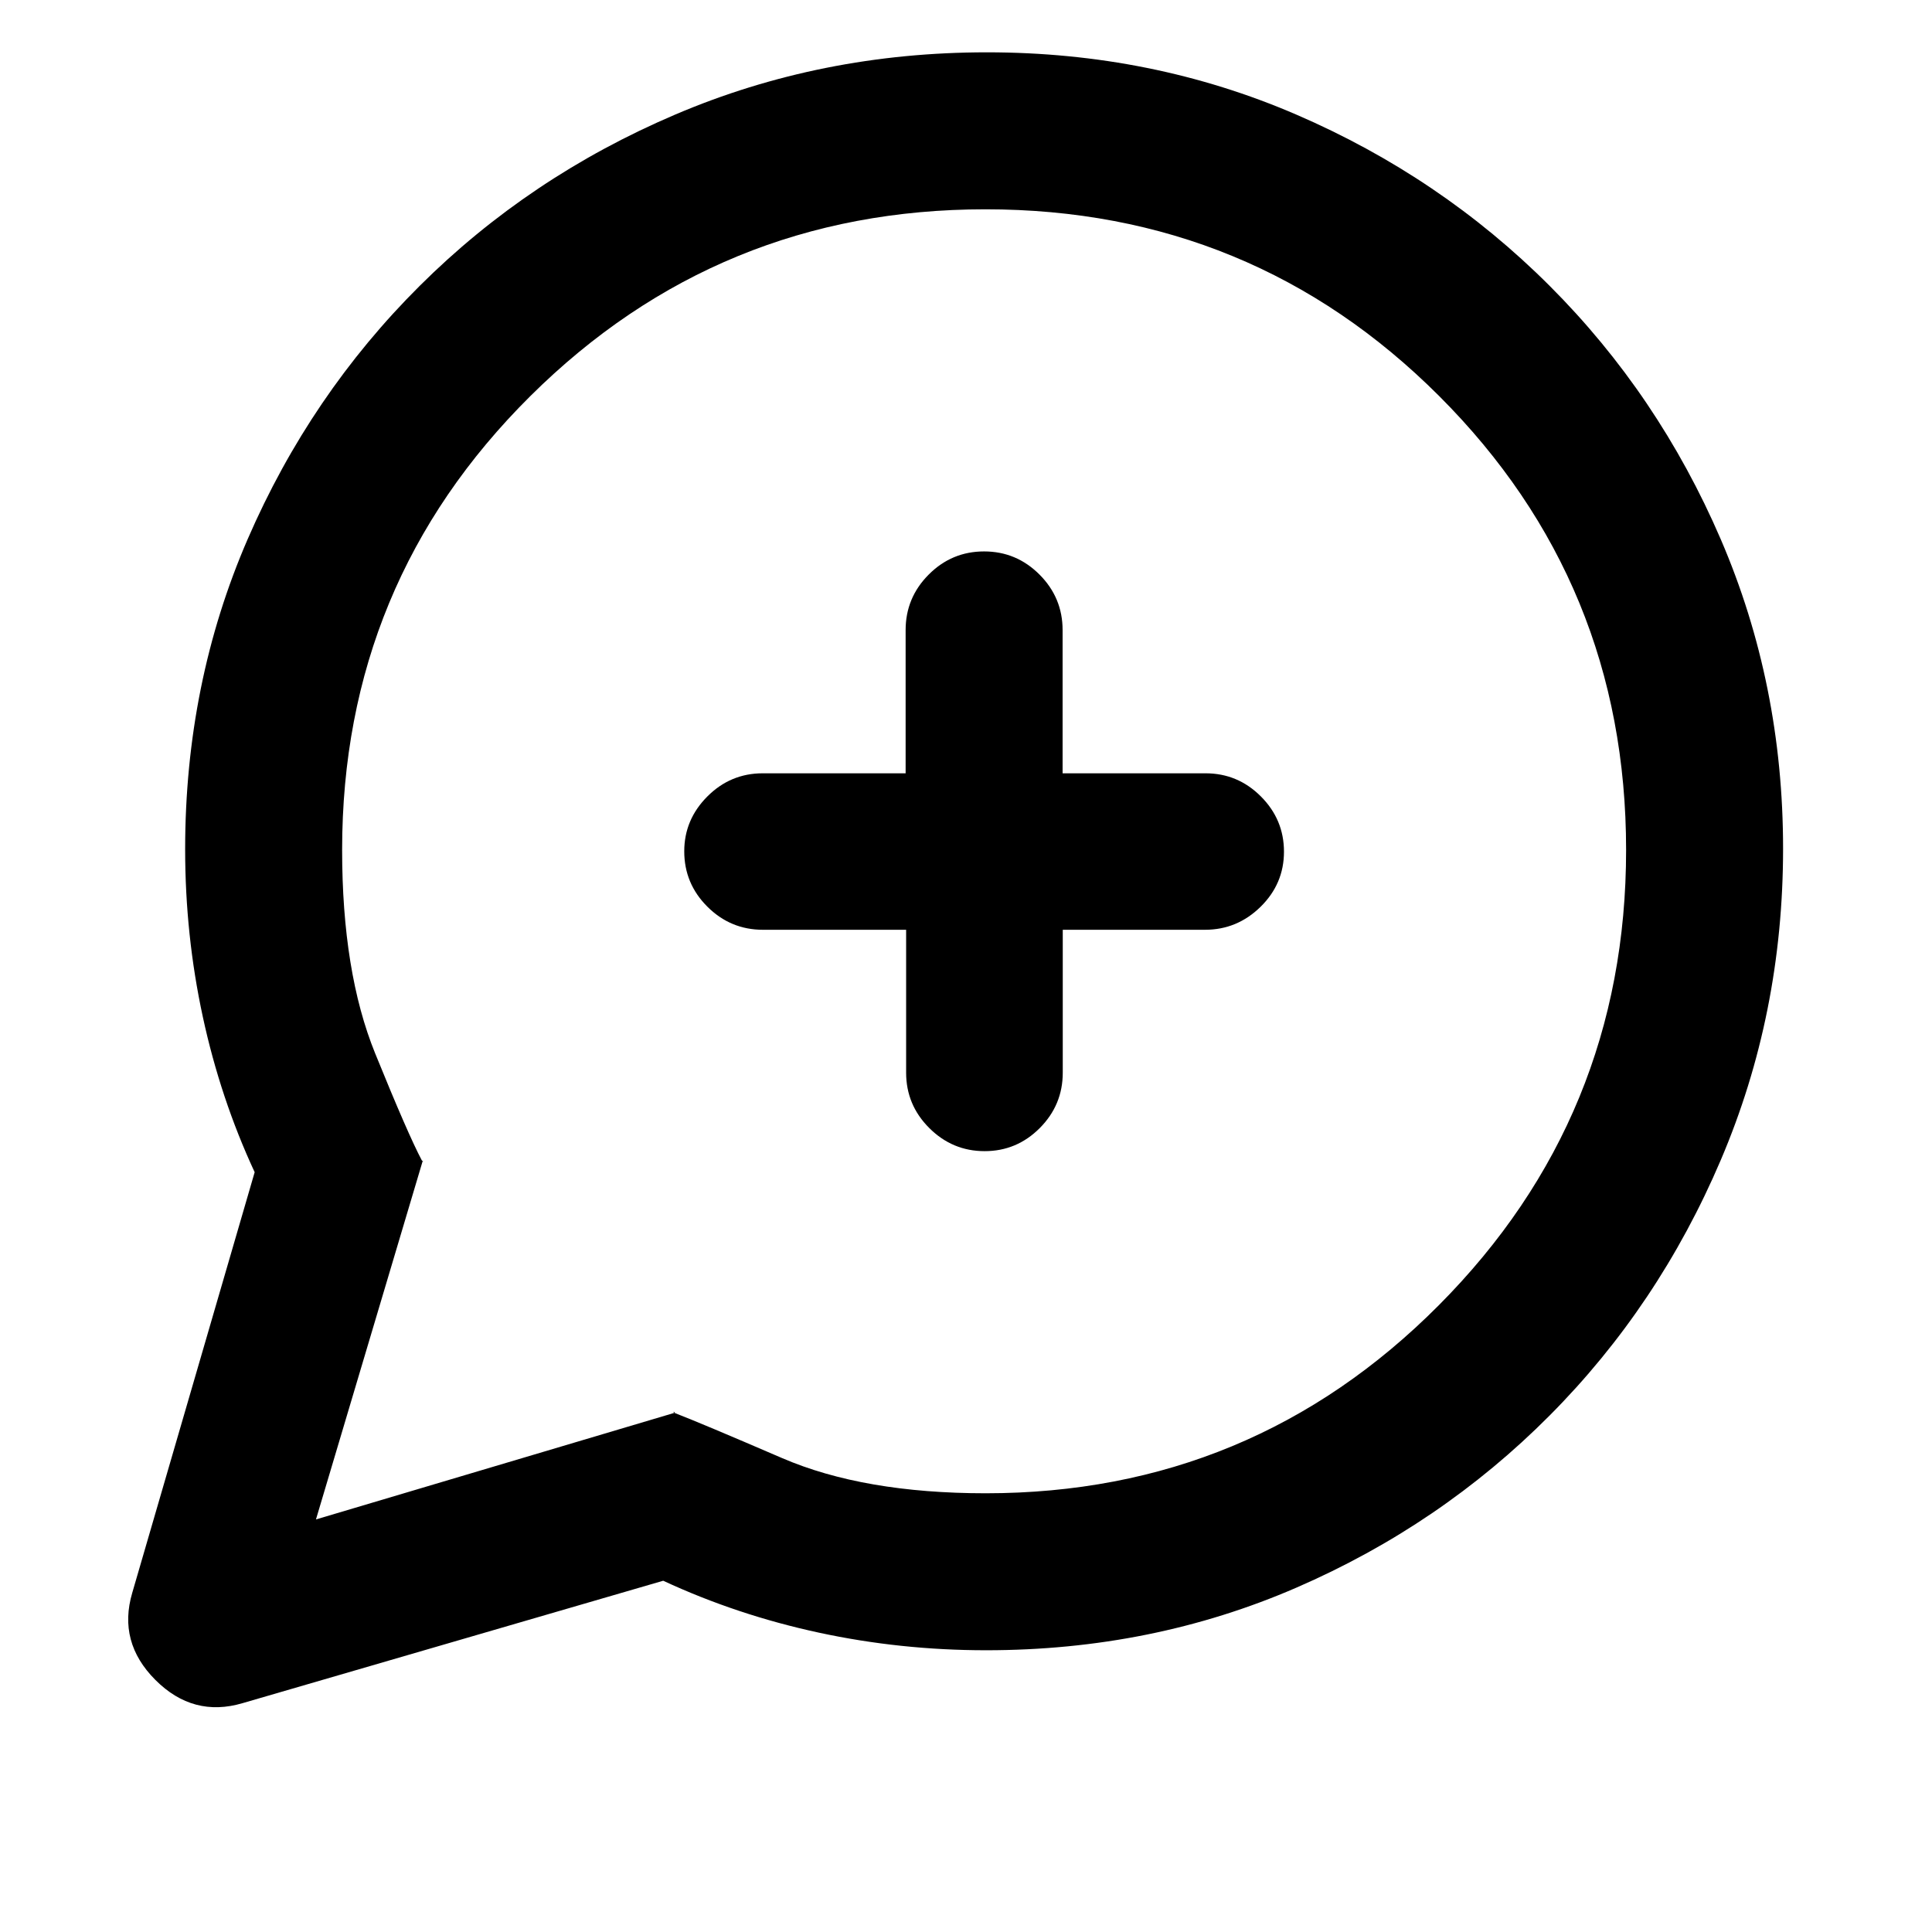 <svg xmlns="http://www.w3.org/2000/svg" height="20" viewBox="0 -960 960 960" width="20"><path d="M126.54-377.54q-17-36.61-25.77-77.24Q92-495.4 92-538q0-82.49 31.1-154.18 31.1-71.69 85.48-125.81 54.38-54.12 126.88-85.06Q407.96-934 490.39-934q82.02 0 153.73 30.94t125.84 85.05Q824.09-763.9 855.05-692 886-620.09 886-538.34q0 82.16-30.95 154.74-30.94 72.57-85.06 126.97-54.12 54.41-125.81 85.52T490-140q-42.6 0-83.22-8.77-40.63-8.77-77.24-25.77l-208.98 60.82Q96-106.46 77.23-125.23t-11.51-43.33l60.82-208.98ZM157-205l177.61-52.81q1.16-.19.39-.57-.77-.39 0 .38 13 5 53.58 22.5Q429.17-218 489.77-218 622-218 715-311.5t93-226.16q0-132.65-92.84-225.5Q622.31-856 489.66-856 357-856 263.5-763.17T170-537.71q0 60.71 16.41 101.12 16.41 40.42 23.23 53.25.36.34 1.05.34H210l-53 178Zm293.25-293v71q0 16.05 11.51 27.52Q473.26-388 489.25-388q15.99 0 27.41-11.48 11.42-11.47 11.42-27.52v-71h70.69q15.98 0 27.6-11.42Q638-520.84 638-536.8q0-15.97-11.48-27.46-11.47-11.49-27.52-11.49h-71v-71.17q0-16.08-11.48-27.58T488.99-686q-16.06 0-27.52 11.5Q450-663 450-646.92v71.17h-71q-16.05 0-27.52 11.51Q340-552.74 340-536.99q0 16.06 11.5 27.52Q363-498 379.08-498h71.17ZM483-531Z"/></svg>